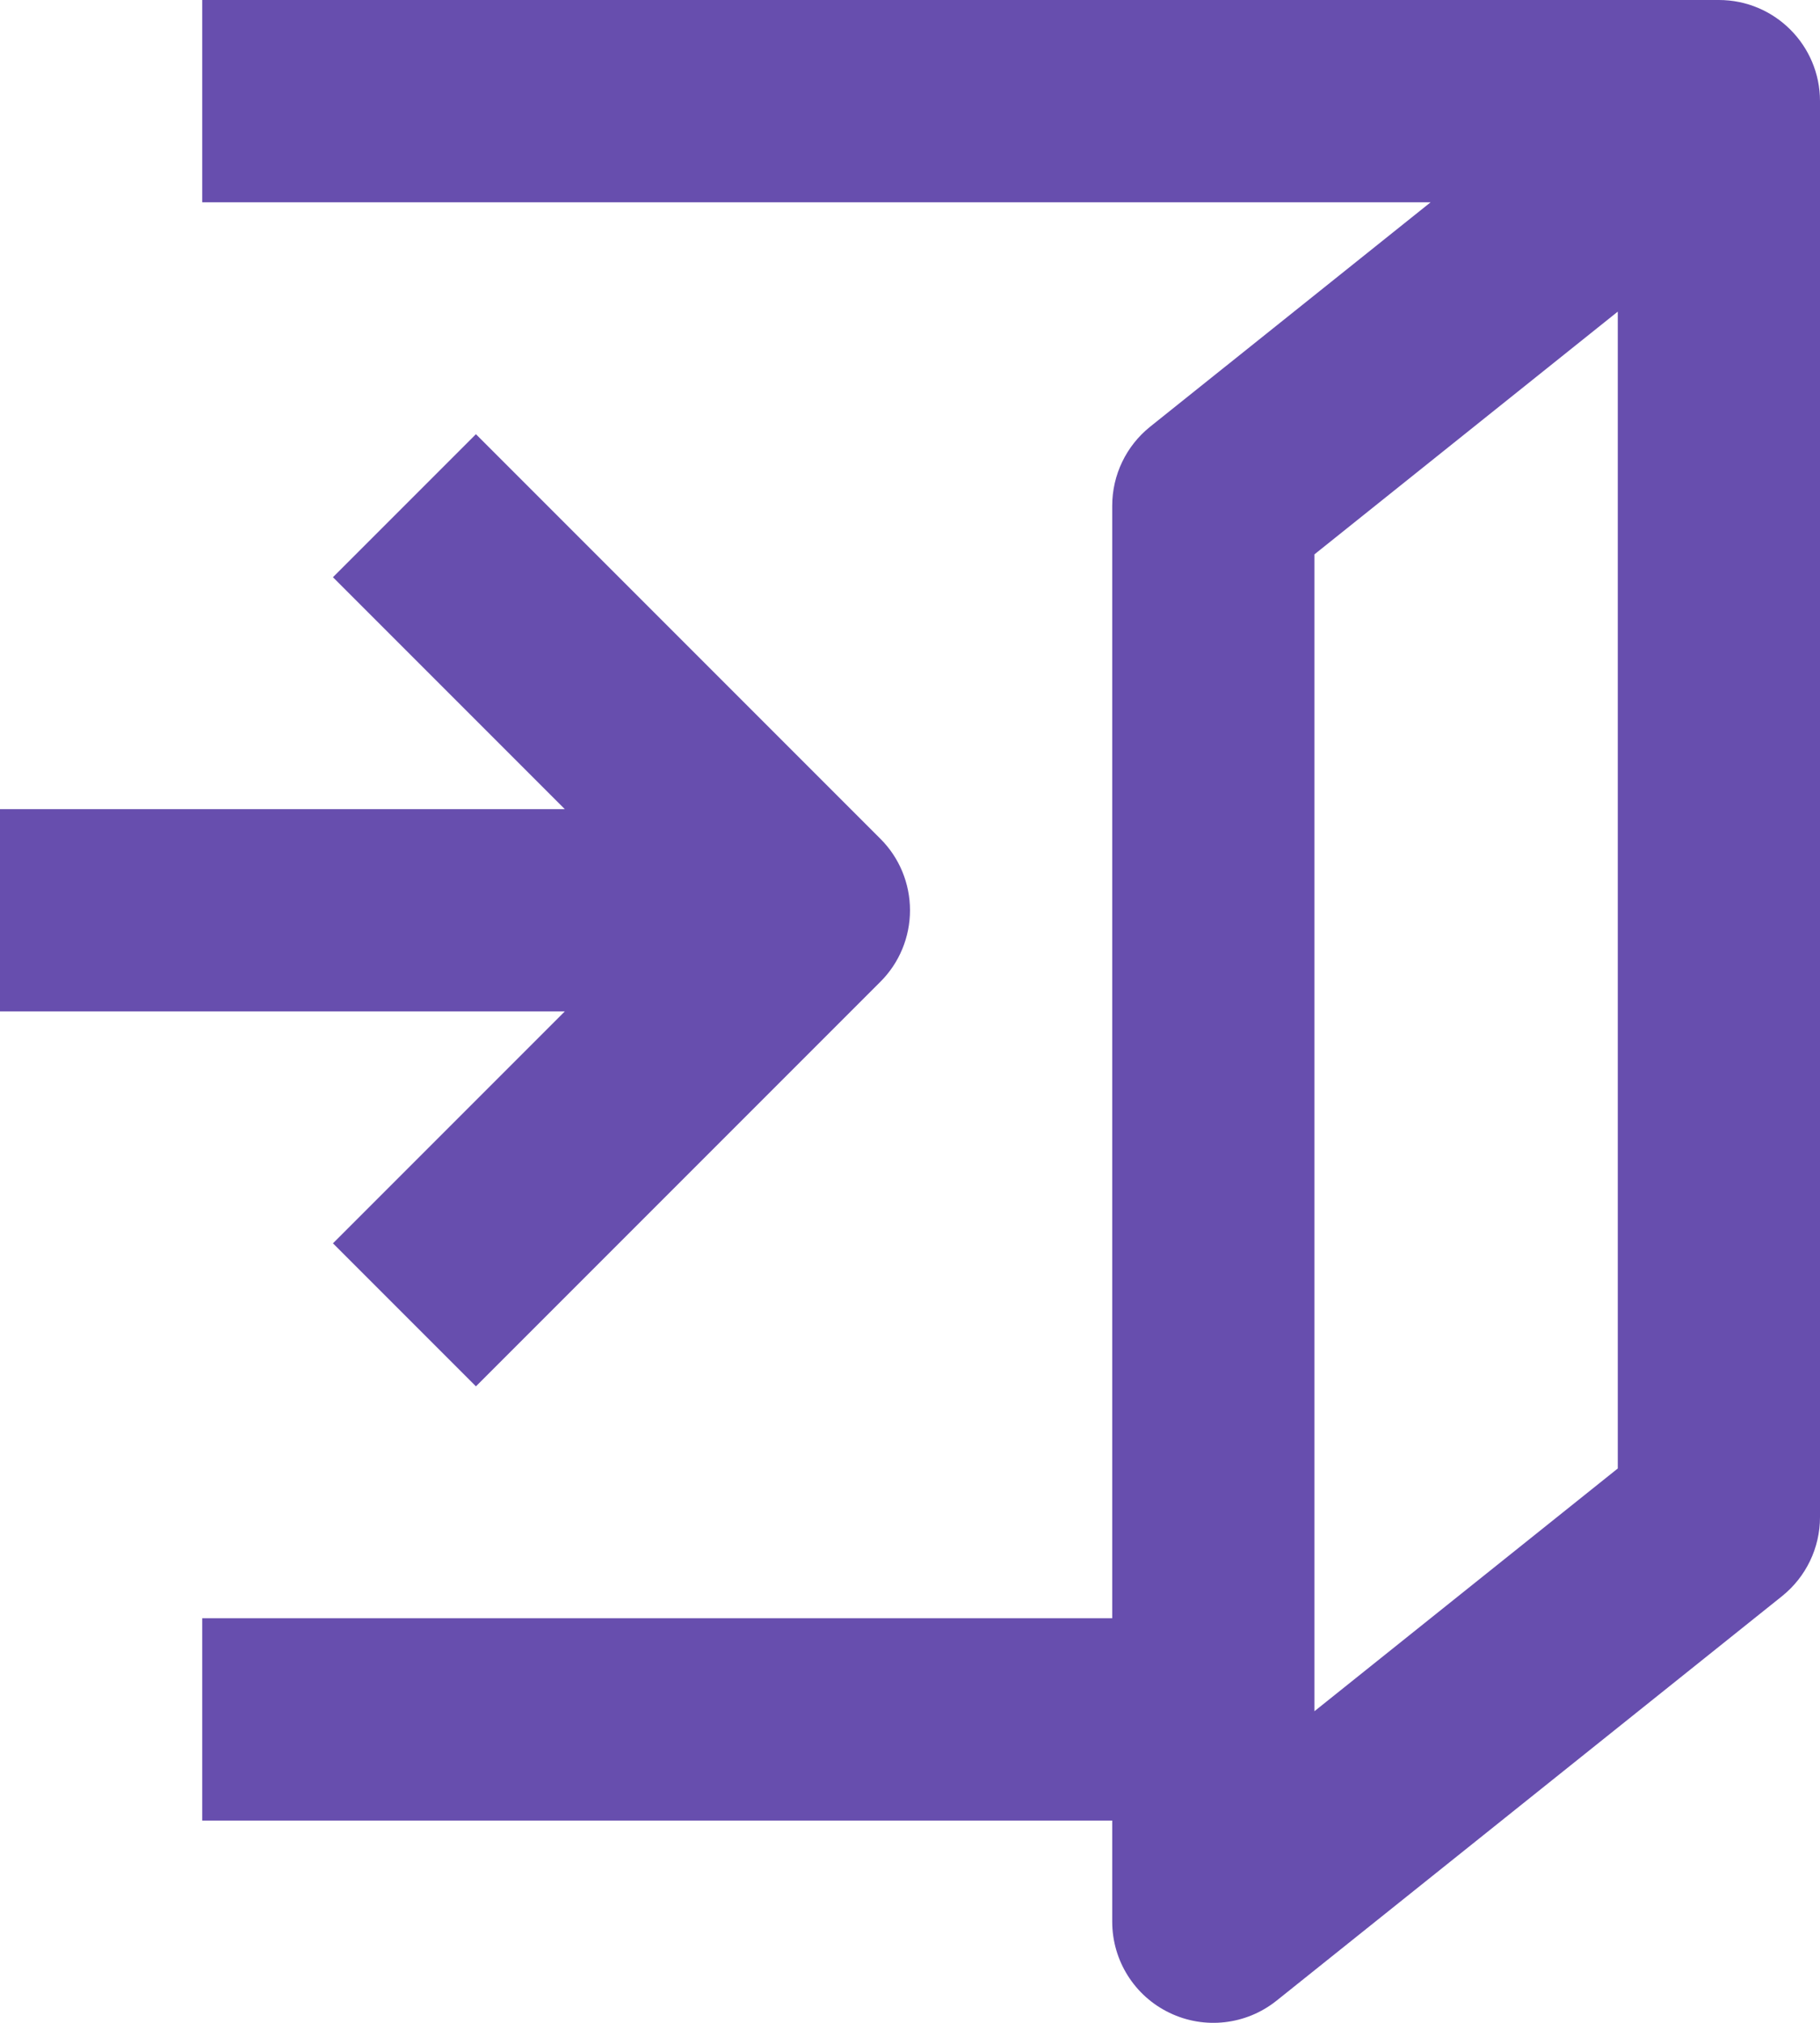 <svg width="18" height="20" viewBox="0 0 18 20" fill="none" xmlns="http://www.w3.org/2000/svg">
<path fill-rule="evenodd" clip-rule="evenodd" d="M17 0H2V2H14.149L11.375 4.219C11.138 4.409 11 4.696 11 5V16H2V18H11V19C11 19.384 11.22 19.735 11.567 19.901C11.913 20.068 12.325 20.021 12.625 19.781L17.625 15.781C17.862 15.591 18 15.304 18 15V1C18 0.448 17.552 0 17 0ZM13 5.481L16 3.081V14.519L13 16.919V5.481Z" fill="#674EAE"/>
<path d="M8.707 9.707C8.895 9.52 9 9.265 9 9C9 8.735 8.895 8.48 8.707 8.293L4.707 4.293L3.293 5.707L5.586 8L0 8V10L5.586 10L3.293 12.293L4.707 13.707L8.707 9.707Z" fill="#674EAE"/>
</svg>
